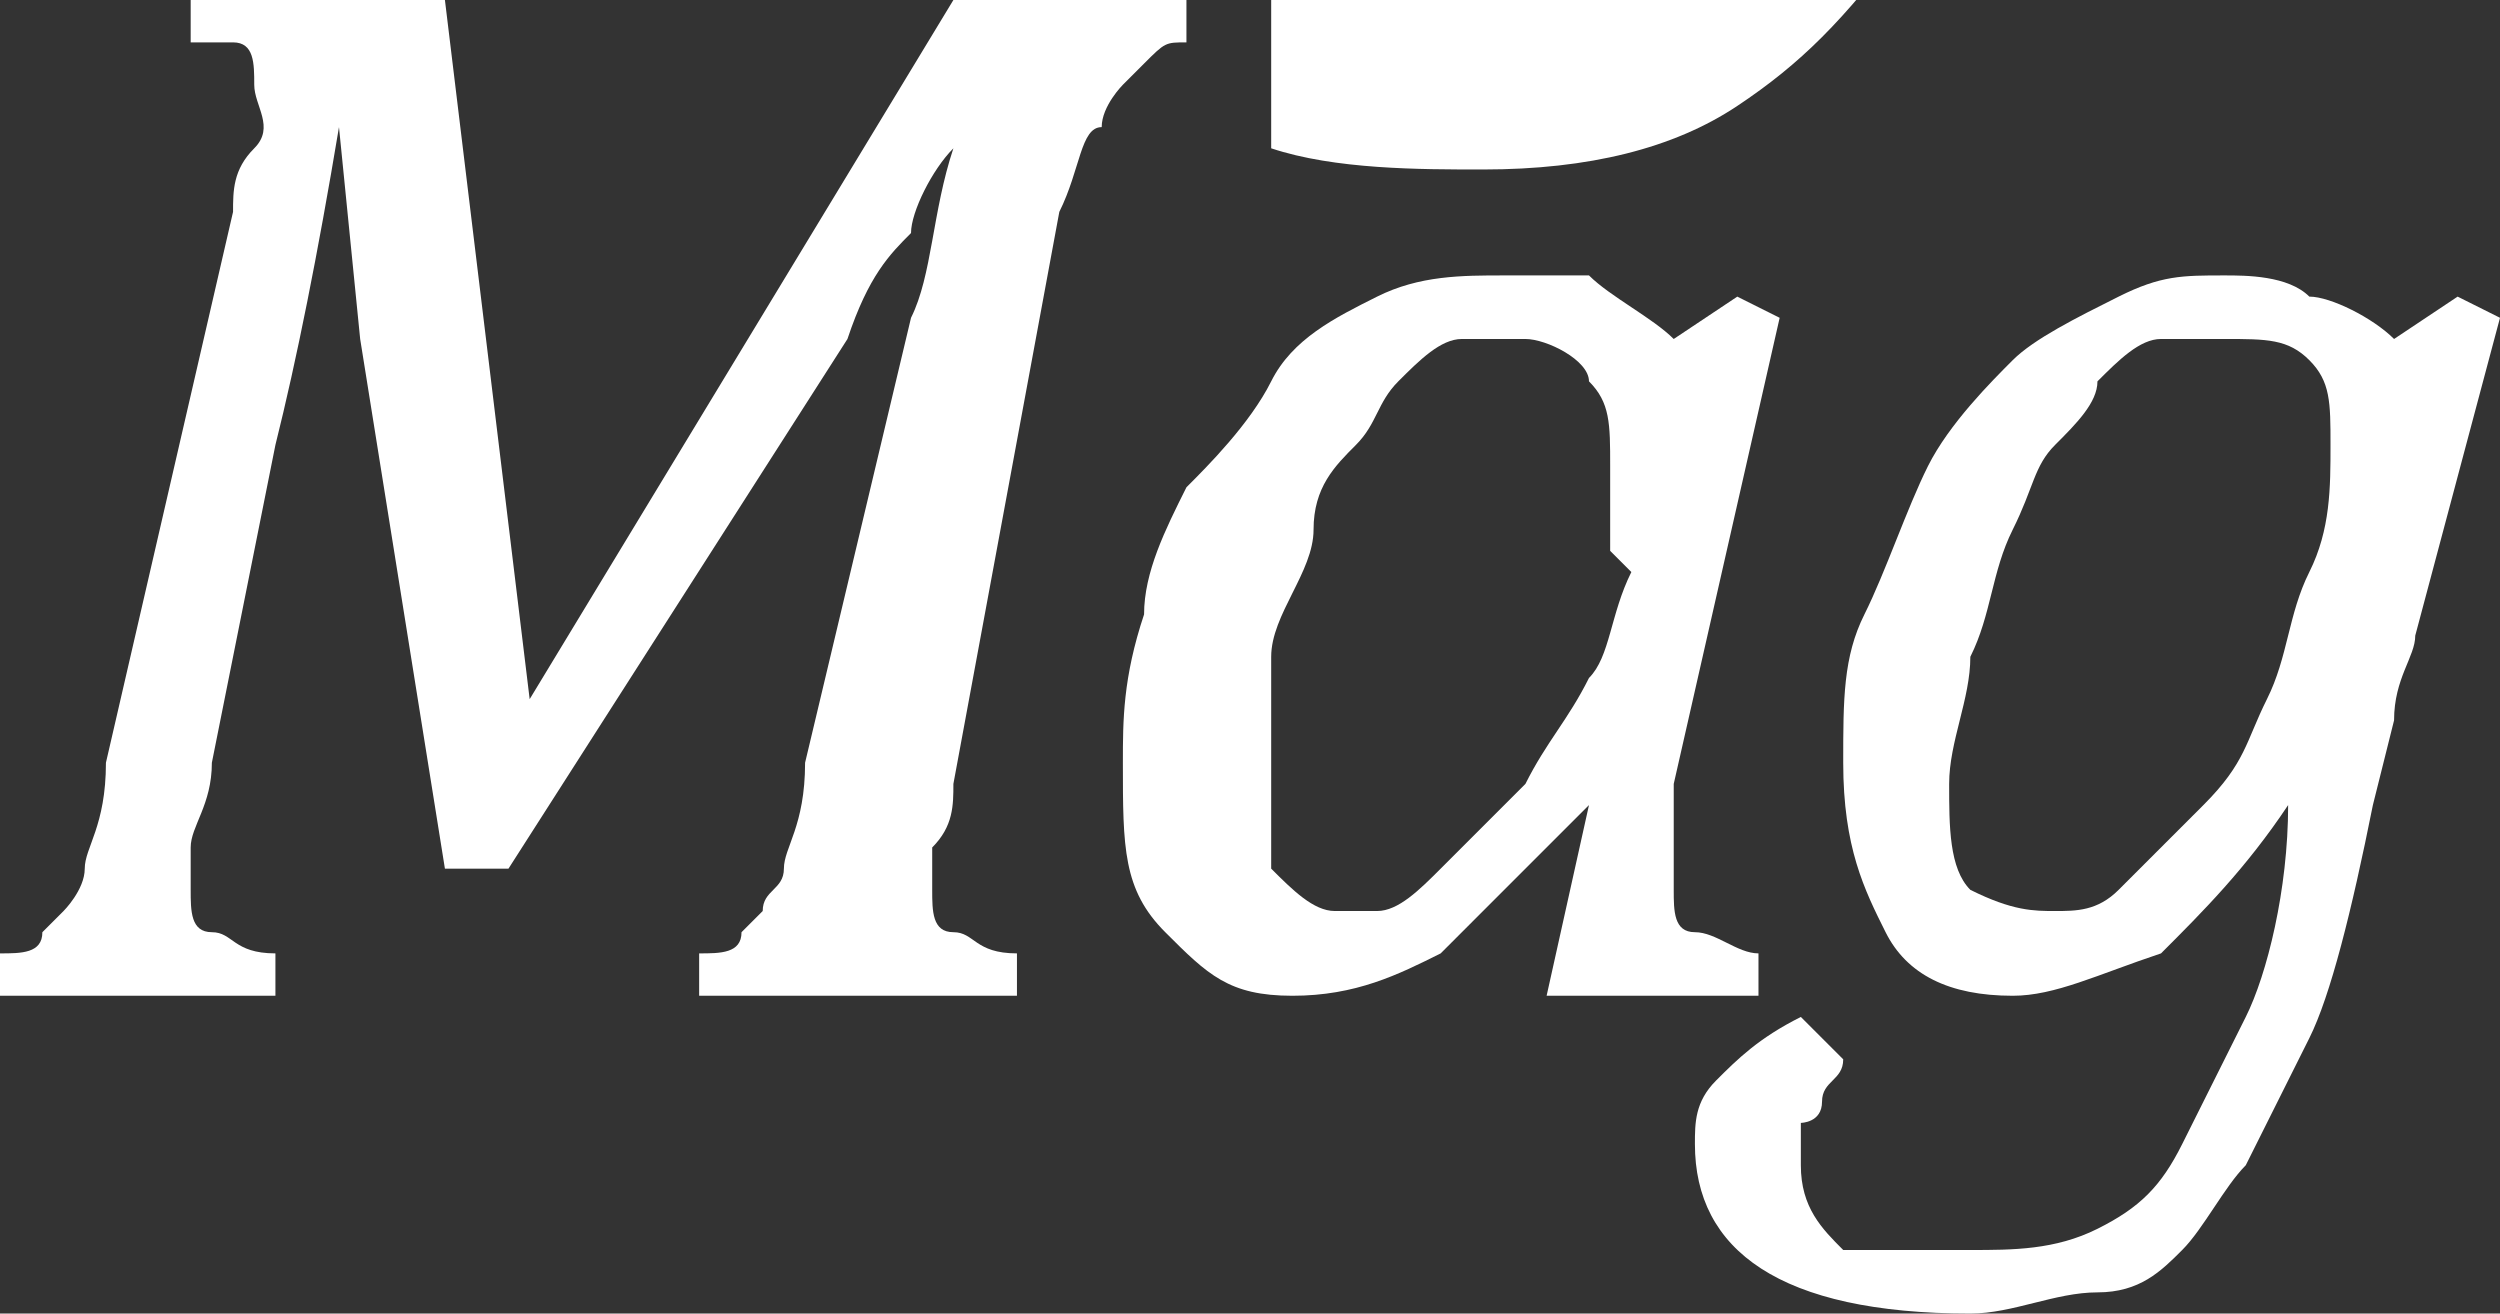 <?xml version="1.0" encoding="utf-8"?>
<!-- Generator: Adobe Illustrator 19.0.0, SVG Export Plug-In . SVG Version: 6.00 Build 0)  -->
<svg version="1.1" id="Layer_1" xmlns="http://www.w3.org/2000/svg" xmlns:xlink="http://www.w3.org/1999/xlink" x="0px" y="0px"
	 viewBox="0 0 11.8 6.2" style="enable-background:new 0 0 11.8 6.2;" xml:space="preserve">
<rect x="0" y="0" width="11.8" height="6.2" fill="#333333" stroke="none"/>
<style type="text/css">
	.st0{fill:#FFFFFF;}
</style>
<g>
	<path class="st0" d="M-28.7-3.9c0,0.2,0,0.4,0,0.6s0,0.2,0.1,0.3s0.1,0.1,0.1,0.2s0.1,0.1,0.2,0.1s0.2,0.1,0.4,0.1v0.5h-3.7v-0.5
		c0.2,0,0.3-0.1,0.4-0.1S-31-2.9-30.9-3s0.1-0.2,0.1-0.4s0-0.3,0-0.5v-5.9c0-0.2,0-0.4,0-0.5s0-0.3-0.1-0.4s-0.1-0.2-0.2-0.2
		s-0.2-0.1-0.4-0.2v-0.5h6.6v2.2h-0.9c-0.2-0.4-0.3-0.7-0.4-0.9s-0.2-0.3-0.4-0.4s-0.4-0.1-0.7-0.1h-1.3v3.5h0.9
		c0.2,0,0.4,0,0.5-0.1s0.2-0.2,0.3-0.3s0.1-0.4,0.2-0.7h0.8v3h-0.8C-26.9-5.7-27-5.9-27.1-6s-0.2-0.3-0.3-0.3s-0.3-0.1-0.5-0.1h-0.9
		V-3.9z"/>
	<path class="st0" d="M-24.6-2.7c0.2-0.1,0.4-0.1,0.5-0.2S-24-3.1-24-3.3s0-0.5,0-0.9v-3.2c0-0.2,0-0.4,0-0.5s-0.1-0.2-0.1-0.3
		s-0.1-0.1-0.2-0.2s-0.2-0.1-0.4-0.1V-9l1.9-0.1h0.9v4.9c0,0.3,0,0.5,0,0.6s0,0.2,0,0.3s0,0.1,0.1,0.2s0.1,0.1,0.1,0.2
		s0.1,0.1,0.2,0.1s0.2,0.1,0.3,0.1v0.5h-3.3V-2.7z M-22-11.7v1.7h-1.9v-1.7H-22z"/>
	<path class="st0" d="M-16.2-3c-0.4,0.3-0.8,0.6-1.1,0.7s-0.7,0.2-1,0.2c-0.7,0-1.2-0.2-1.5-0.6s-0.5-0.9-0.5-1.7v-3.8h-0.9v-0.5
		c0.3,0,0.5-0.1,0.6-0.2s0.2-0.2,0.3-0.4s0.1-0.4,0.2-0.6s0.1-0.6,0.1-0.9h1.6V-9h1.9v0.9h-1.9v3.1c0,0.5,0,0.9,0.1,1.1
		s0.1,0.4,0.2,0.5s0.3,0.2,0.4,0.2c0.1,0,0.2,0,0.3,0s0.2-0.1,0.3-0.1s0.2-0.1,0.4-0.3L-16.2-3z"/>
	<path class="st0" d="M-12.9-11.5c0.8,0,1.4,0.1,1.9,0.2s1,0.3,1.4,0.6s0.7,0.6,1,0.9s0.4,0.8,0.5,1.2s0.2,1,0.2,1.6
		c0,0.7-0.1,1.3-0.2,1.9s-0.4,1-0.7,1.4C-9.2-3.4-9.6-3.1-10-2.8s-0.9,0.4-1.5,0.5c-0.5,0.1-1.1,0.1-1.8,0.1h-3.1v-0.5
		c0.2,0,0.3-0.1,0.4-0.1s0.2-0.1,0.2-0.2s0.1-0.2,0.1-0.4s0-0.3,0-0.5v-5.9c0-0.2,0-0.4,0-0.5s0-0.3-0.1-0.4s-0.1-0.2-0.2-0.2
		s-0.2-0.1-0.4-0.2v-0.5H-12.9z M-13.6-3c0.1,0,0.3,0,0.6,0c0.5,0,0.9-0.1,1.3-0.2c0.3-0.1,0.5-0.3,0.6-0.5c0.3-0.3,0.5-0.7,0.7-1.2
		c0.2-0.5,0.2-1.2,0.2-2c0-0.9-0.1-1.6-0.3-2.2s-0.6-1-1-1.3s-0.9-0.4-1.5-0.4c-0.3,0-0.5,0-0.6,0V-3z"/>
	<path class="st0" d="M-3.3-3.1l-0.1,0c-0.4,0.4-0.7,0.6-1.1,0.8s-0.7,0.2-1.1,0.2c-0.4,0-0.7-0.1-1-0.2s-0.5-0.3-0.7-0.6
		s-0.2-0.5-0.2-0.9c0-0.7,0.3-1.2,1-1.6s1.7-0.6,3-0.7v-0.6c0-0.4,0-0.8-0.1-1S-3.9-8.1-4-8.2s-0.3-0.1-0.5-0.1s-0.4,0-0.5,0.1
		S-5.4-8-5.5-7.8S-5.7-7.4-5.8-7h-1.3v-1.2c0.4-0.2,0.8-0.3,1-0.4s0.6-0.2,0.8-0.2S-4.7-9-4.5-9.1s0.4,0,0.6,0c0.6,0,1,0.1,1.3,0.2
		S-2-8.5-1.8-8.2s0.2,0.8,0.2,1.4v2.7c0,0.3,0,0.5,0,0.7s0,0.3,0.1,0.4s0.1,0.1,0.1,0.2s0.1,0.1,0.2,0.1S-1-2.7-0.8-2.7v0.5h-2.5
		L-3.3-3.1z M-3.5-5.4c-0.7,0-1.2,0.2-1.6,0.4S-5.6-4.4-5.6-4c0,0.3,0.1,0.5,0.2,0.6S-5-3.1-4.7-3.1c0.2,0,0.4-0.1,0.6-0.2
		s0.3-0.3,0.4-0.4s0.2-0.4,0.2-0.6V-5.4z"/>
	<path class="st0" d="M-0.5-2.7c0.2-0.1,0.4-0.1,0.5-0.2s0.1-0.2,0.2-0.4s0-0.5,0-0.9v-3.2c0-0.2,0-0.4,0-0.5S0-8.1,0-8.2
		s-0.1-0.1-0.2-0.2s-0.2-0.1-0.4-0.1V-9L1.3-9h0.9v4.9c0,0.3,0,0.5,0,0.6s0,0.2,0,0.3s0,0.1,0.1,0.2S2.3-3,2.3-2.9s0.1,0.1,0.2,0.1
		s0.2,0.1,0.3,0.1v0.5h-3.3V-2.7z M2.1-11.7v1.7H0.2v-1.7H2.1z"/>
	<path class="st0" d="M5.7-4.2c0,0.4,0,0.7,0,0.9S5.8-3,5.9-2.9s0.2,0.2,0.5,0.2v0.5H3.1v-0.5c0.1,0,0.2-0.1,0.3-0.1
		s0.1-0.1,0.2-0.2s0.1-0.1,0.1-0.2s0.1-0.2,0.1-0.4s0-0.4,0-0.7v-5.3c0-0.4,0-0.7,0-0.9s0-0.3,0-0.5s-0.1-0.2-0.1-0.3
		s-0.1-0.1-0.2-0.2S3.2-11.4,3-11.5v-0.5L4.9-12h0.9V-4.2z"/>
	<path class="st0" d="M9.9-1.9C9.6-1.2,9.3-0.7,9-0.3S8.5,0.3,8.2,0.5S7.5,0.8,7,0.8c-0.3,0-0.7,0-1-0.1v-1.6h0.8
		C6.9-0.7,7-0.6,7.1-0.5s0.2,0.1,0.4,0.1c0.2,0,0.3,0,0.5-0.1S8.2-0.8,8.4-1S8.8-1.7,9-2.2H8.6L6.9-7.3C6.7-7.7,6.6-8,6.6-8.1
		S6.4-8.3,6.3-8.4S6.1-8.5,6-8.5V-9h3.4v0.5C9.2-8.5,9-8.4,8.9-8.4S8.7-8.2,8.7-8c0,0.2,0.1,0.5,0.2,0.9l1,3L11-6.8
		c0.1-0.2,0.2-0.4,0.2-0.6s0.1-0.3,0.1-0.5c0-0.2-0.1-0.3-0.2-0.5s-0.3-0.2-0.5-0.2V-9h2.7v0.5c-0.1,0-0.2,0.1-0.3,0.2
		s-0.2,0.1-0.2,0.2s-0.2,0.2-0.3,0.4s-0.2,0.5-0.4,0.9L9.9-1.9z"/>
</g>
<g>
	<g>
		<path class="st0" d="M4.5,0h1.1l0,0.2c-0.1,0-0.1,0-0.2,0.1c0,0-0.1,0.1-0.1,0.1c0,0-0.1,0.1-0.1,0.2C5.1,0.6,5.1,0.8,5,1L4.5,3.7
			c0,0.1,0,0.2-0.1,0.3c0,0.1,0,0.1,0,0.2c0,0.1,0,0.2,0.1,0.2c0.1,0,0.1,0.1,0.3,0.1l0,0.2H3.3l0-0.2c0.1,0,0.2,0,0.2-0.1
			c0,0,0.1-0.1,0.1-0.1c0-0.1,0.1-0.1,0.1-0.2c0-0.1,0.1-0.2,0.1-0.5l0.5-2.1C4.4,1.3,4.4,1,4.5,0.7h0C4.4,0.8,4.3,1,4.3,1.1
			C4.2,1.2,4.1,1.3,4,1.6L2.4,4.1H2.1L1.7,1.6L1.6,0.6H1.6C1.5,1.2,1.4,1.7,1.3,2.1L1,3.6C1,3.8,0.9,3.9,0.9,4c0,0.1,0,0.2,0,0.2
			c0,0.1,0,0.2,0.1,0.2c0.1,0,0.1,0.1,0.3,0.1l0,0.2H0l0-0.2c0.1,0,0.2,0,0.2-0.1c0,0,0.1-0.1,0.1-0.1s0.1-0.1,0.1-0.2
			c0-0.1,0.1-0.2,0.1-0.5L1.1,1c0-0.1,0-0.2,0.1-0.3s0-0.2,0-0.3c0-0.1,0-0.2-0.1-0.2C1.1,0.2,1,0.2,0.9,0.2l0-0.2h1.2l0.4,3.3
			L4.5,0z"/>
		<path class="st0" d="M7.9,1.6l0.3-0.2l0.2,0.1L7.9,3.7C7.9,3.9,7.9,4,7.9,4c0,0.1,0,0.1,0,0.2c0,0.1,0,0.2,0.1,0.2
			c0.1,0,0.2,0.1,0.3,0.1l0,0.2h-1l0.2-0.9l0,0C7.2,4.1,7,4.3,6.8,4.5C6.6,4.6,6.4,4.7,6.1,4.7c-0.3,0-0.4-0.1-0.6-0.3
			S5.3,4,5.3,3.6c0-0.2,0-0.4,0.1-0.7c0-0.2,0.1-0.4,0.2-0.6C5.7,2.2,5.9,2,6,1.8c0.1-0.2,0.3-0.3,0.5-0.4s0.4-0.1,0.6-0.1
			c0.1,0,0.3,0,0.4,0C7.6,1.4,7.8,1.5,7.9,1.6z M7.6,2.6c0-0.1,0-0.2,0-0.2s0-0.1,0-0.2c0-0.2,0-0.3-0.1-0.4
			C7.5,1.7,7.3,1.6,7.2,1.6c-0.1,0-0.2,0-0.3,0c-0.1,0-0.2,0.1-0.3,0.2C6.5,1.9,6.5,2,6.4,2.1C6.3,2.2,6.2,2.3,6.2,2.5S6,2.9,6,3.1
			C6,3.2,6,3.4,6,3.6C6,3.8,6,4,6,4.1c0.1,0.1,0.2,0.2,0.3,0.2c0.1,0,0.1,0,0.2,0s0.2-0.1,0.3-0.2C6.9,4,7,3.9,7.2,3.7
			c0.1-0.2,0.2-0.3,0.3-0.5c0.1-0.1,0.1-0.3,0.2-0.5L7.6,2.6z"/>
		<path class="st0" d="M8.7,5c0,0.1-0.1,0.1-0.1,0.2c0,0.1-0.1,0.1-0.1,0.1s0,0.1,0,0.2c0,0.2,0.1,0.3,0.2,0.4
			C8.9,5.9,9,5.9,9.3,5.9c0.2,0,0.4,0,0.6-0.1s0.3-0.2,0.4-0.4c0.1-0.2,0.2-0.4,0.3-0.6c0.1-0.2,0.2-0.6,0.2-1l0,0
			c-0.2,0.3-0.4,0.5-0.6,0.7C9.9,4.6,9.7,4.7,9.5,4.7C9.2,4.7,9,4.6,8.9,4.4S8.7,4,8.7,3.6c0-0.3,0-0.5,0.1-0.7
			c0.1-0.2,0.2-0.5,0.3-0.7s0.3-0.4,0.4-0.5c0.1-0.1,0.3-0.2,0.5-0.3s0.3-0.1,0.5-0.1c0.1,0,0.3,0,0.4,0.1c0.1,0,0.3,0.1,0.4,0.2
			l0.3-0.2l0.2,0.1L11.4,3c0,0.1-0.1,0.2-0.1,0.4l-0.1,0.4c-0.1,0.5-0.2,0.9-0.3,1.1c-0.1,0.2-0.2,0.4-0.3,0.6
			c-0.1,0.1-0.2,0.3-0.3,0.4C10.2,6,10.1,6.1,9.9,6.1S9.5,6.2,9.3,6.2C8.4,6.2,8,5.9,8,5.4c0-0.1,0-0.2,0.1-0.3
			C8.2,5,8.3,4.9,8.5,4.8L8.7,5z M9.7,4.3c0.1,0,0.2,0,0.3-0.1s0.2-0.2,0.4-0.4s0.2-0.3,0.3-0.5s0.1-0.4,0.2-0.6
			C11,2.5,11,2.3,11,2.1c0-0.2,0-0.3-0.1-0.4c-0.1-0.1-0.2-0.1-0.4-0.1c-0.1,0-0.2,0-0.3,0c-0.1,0-0.2,0.1-0.3,0.2
			C9.9,1.9,9.8,2,9.7,2.1C9.6,2.2,9.6,2.3,9.5,2.5S9.4,2.9,9.3,3.1c0,0.2-0.1,0.4-0.1,0.6c0,0.2,0,0.4,0.1,0.5
			C9.5,4.3,9.6,4.3,9.7,4.3z"/>
	</g>
</g>
</svg>
